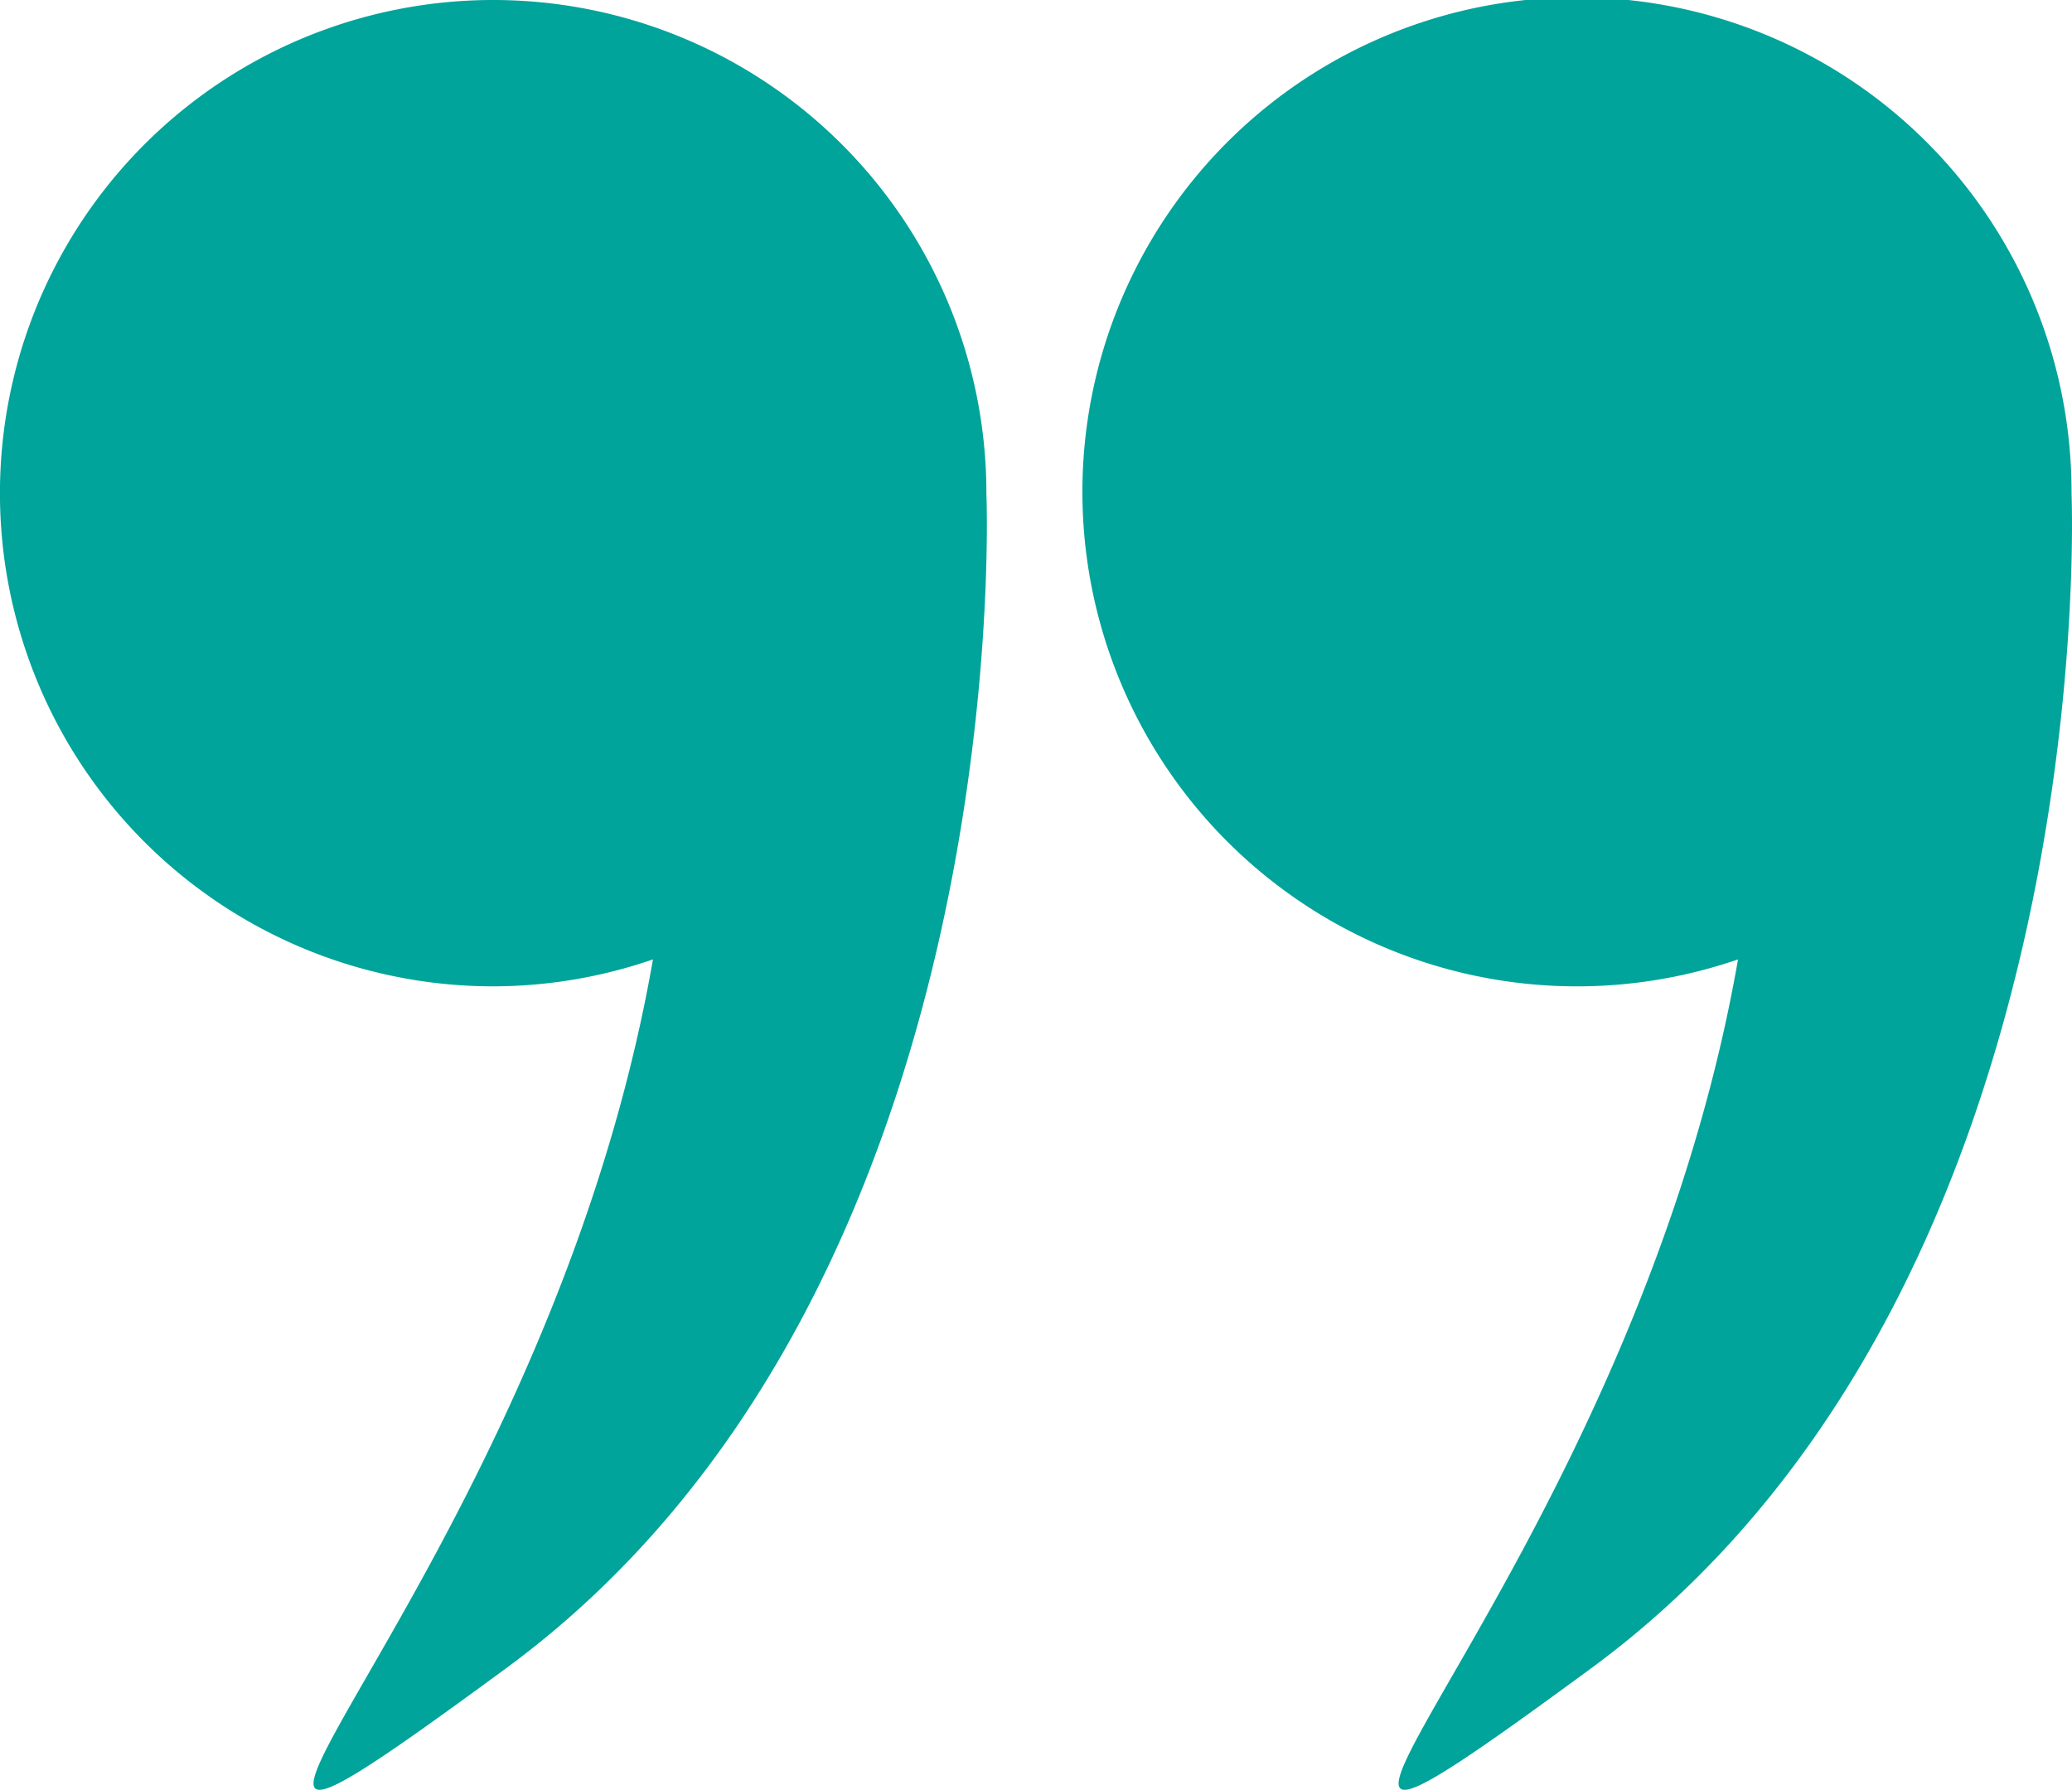 <svg xmlns="http://www.w3.org/2000/svg" width="89.593" height="77.4" viewBox="0 0 89.593 77.4"><defs><style>.a{fill:#00a49a;}</style></defs><g transform="translate(0 0)"><g transform="translate(0 0)"><path class="a" d="M308.714,55.926c0-.01,0-.019,0-.029a21.385,21.385,0,1,0-14.421,20.162c-4.8,27.526-26.264,45.278-6.366,30.668C309.993,90.526,308.739,56.548,308.714,55.926Z" transform="translate(-219.141 -34.57)"/><path class="a" d="M21.327,77.224a21.247,21.247,0,0,0,6.907-1.165c-4.8,27.526-26.265,45.278-6.367,30.668,22.064-16.2,20.81-50.179,20.785-50.8,0-.01,0-.019,0-.029A21.327,21.327,0,1,0,21.327,77.224Z" transform="translate(0 -34.57)"/></g></g></svg>